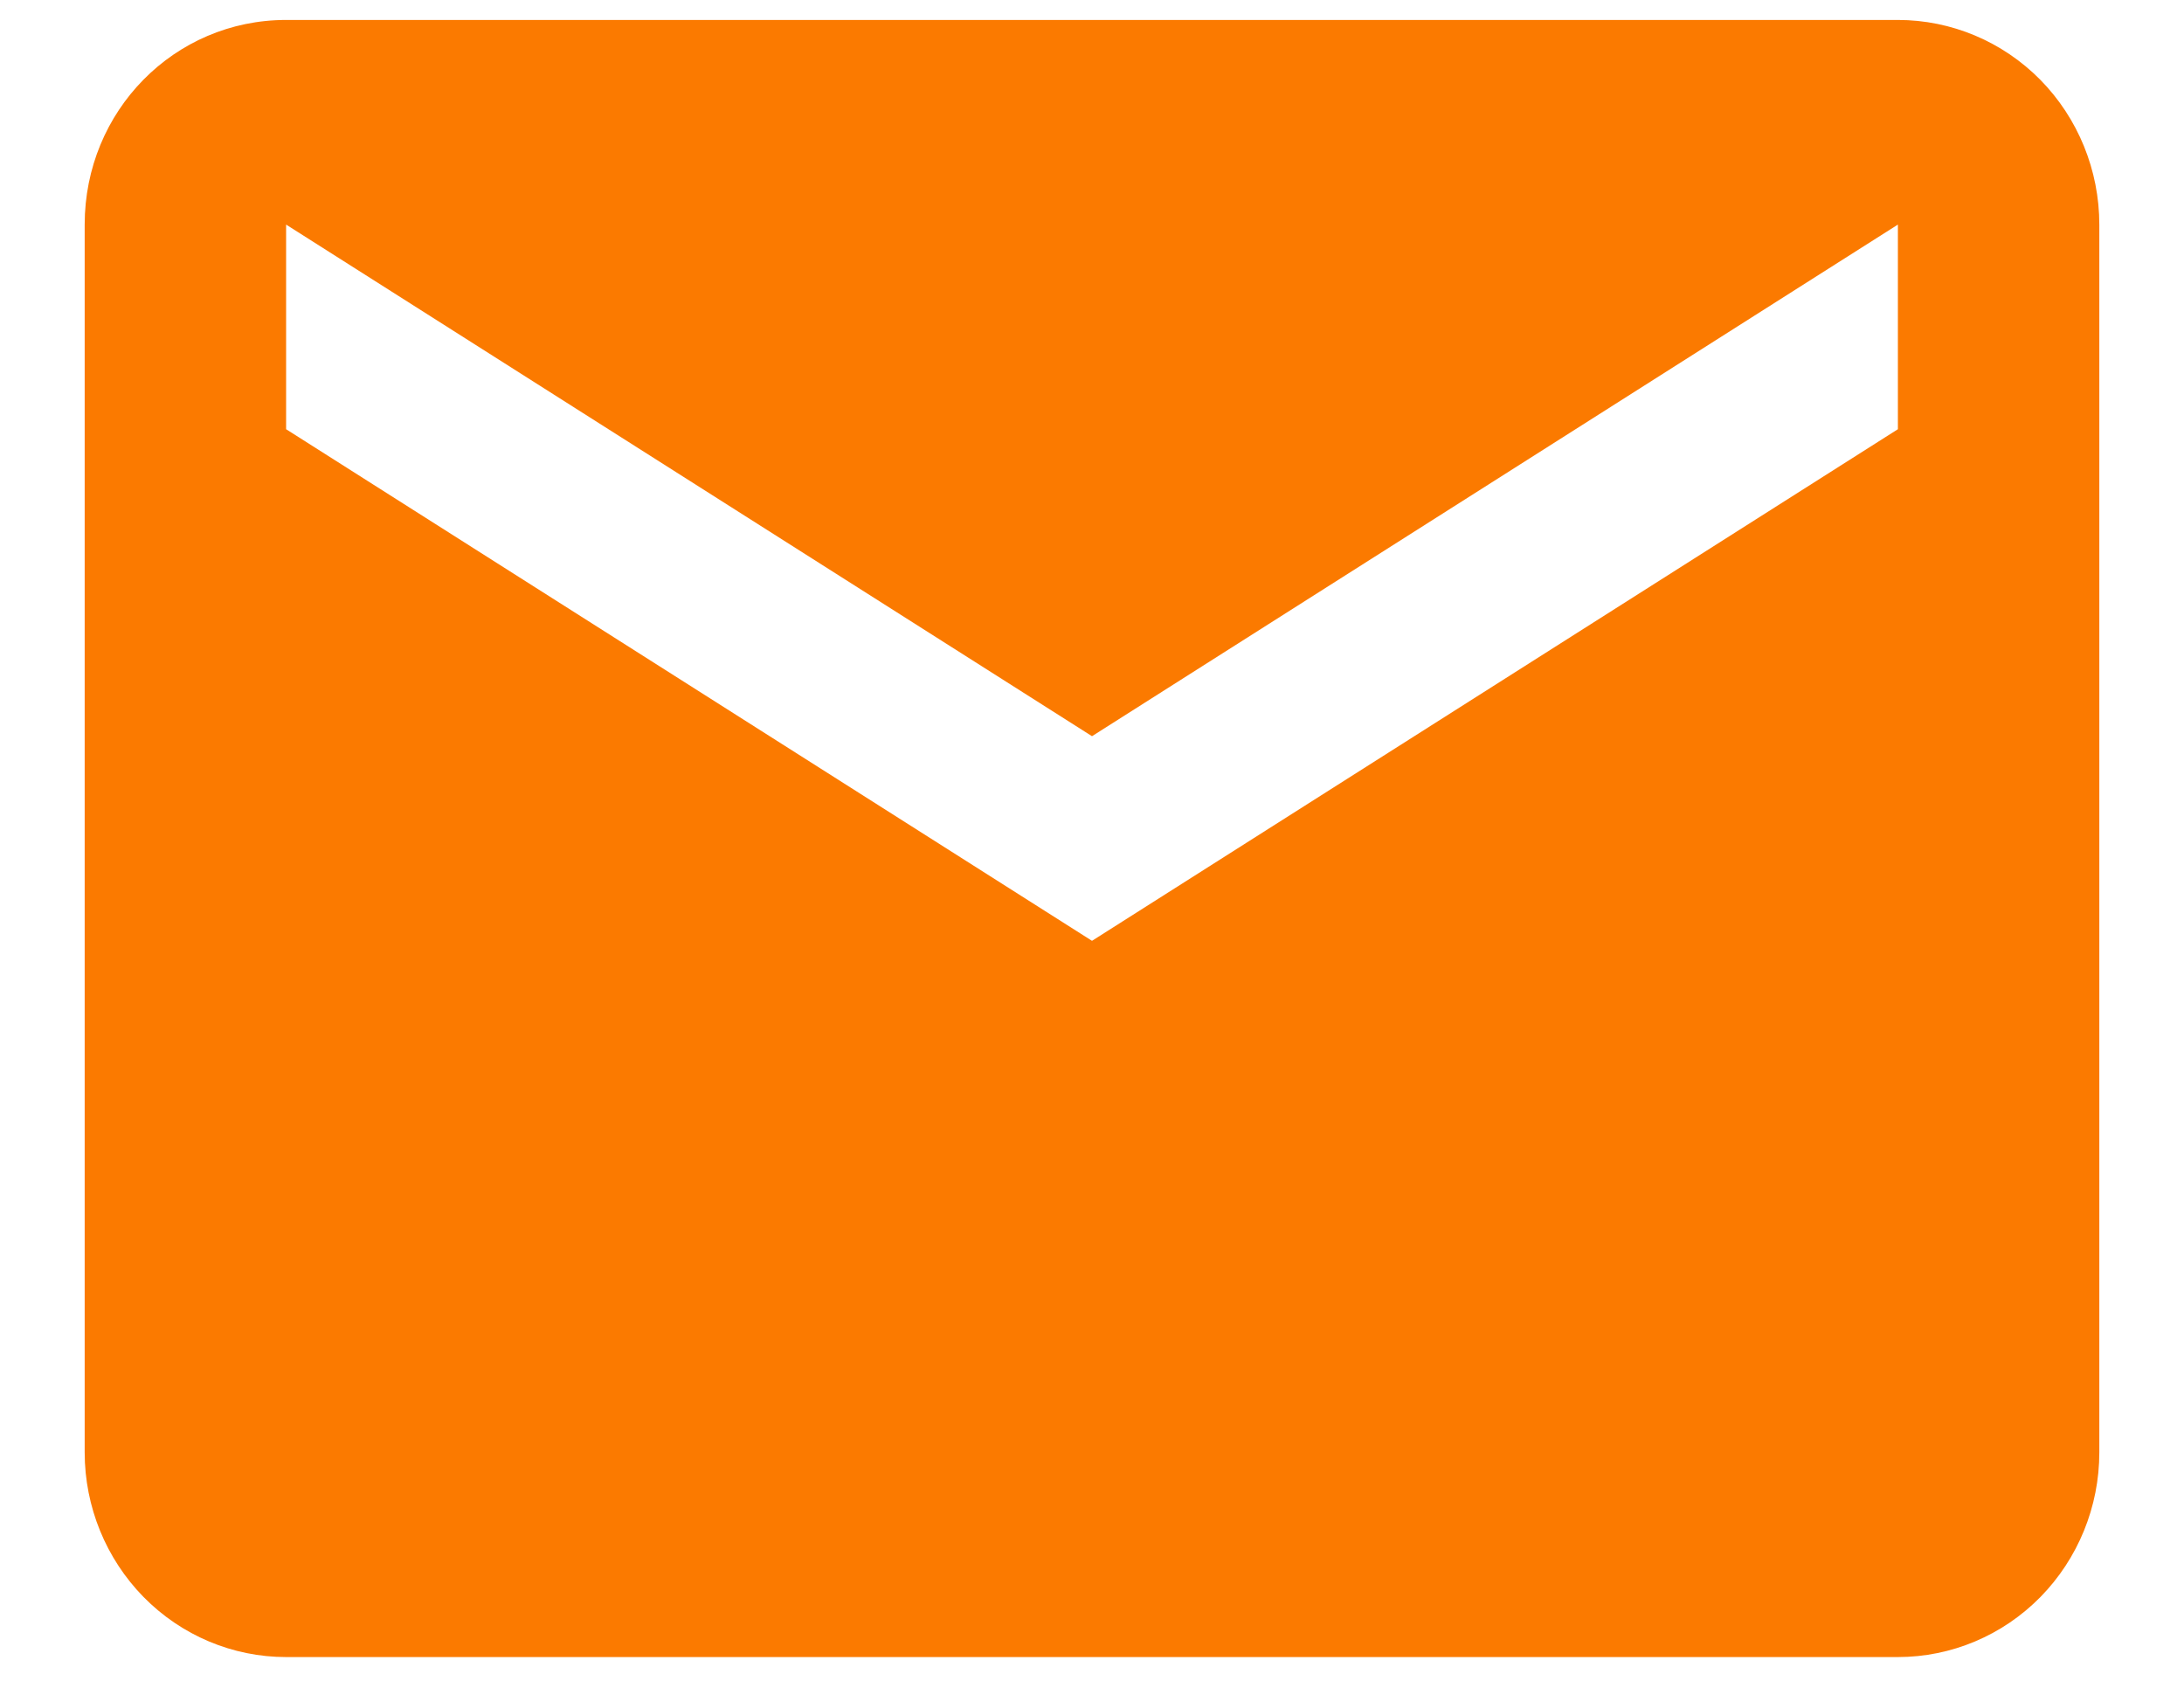 <svg width="22" height="17" viewBox="0 0 22 17" fill="none" xmlns="http://www.w3.org/2000/svg">
<path d="M19.118 4.323L11 9.476L2.882 4.323V2.262L11 7.415L19.118 2.262M19.118 0.201H2.882C1.756 0.201 0.853 1.118 0.853 2.262V14.629C0.853 15.175 1.067 15.699 1.447 16.086C1.828 16.473 2.344 16.69 2.882 16.69H19.118C19.656 16.69 20.172 16.473 20.553 16.086C20.933 15.699 21.147 15.175 21.147 14.629V2.262C21.147 1.715 20.933 1.191 20.553 0.804C20.172 0.418 19.656 0.201 19.118 0.201Z" fill="#FB7A00"/>
</svg>
